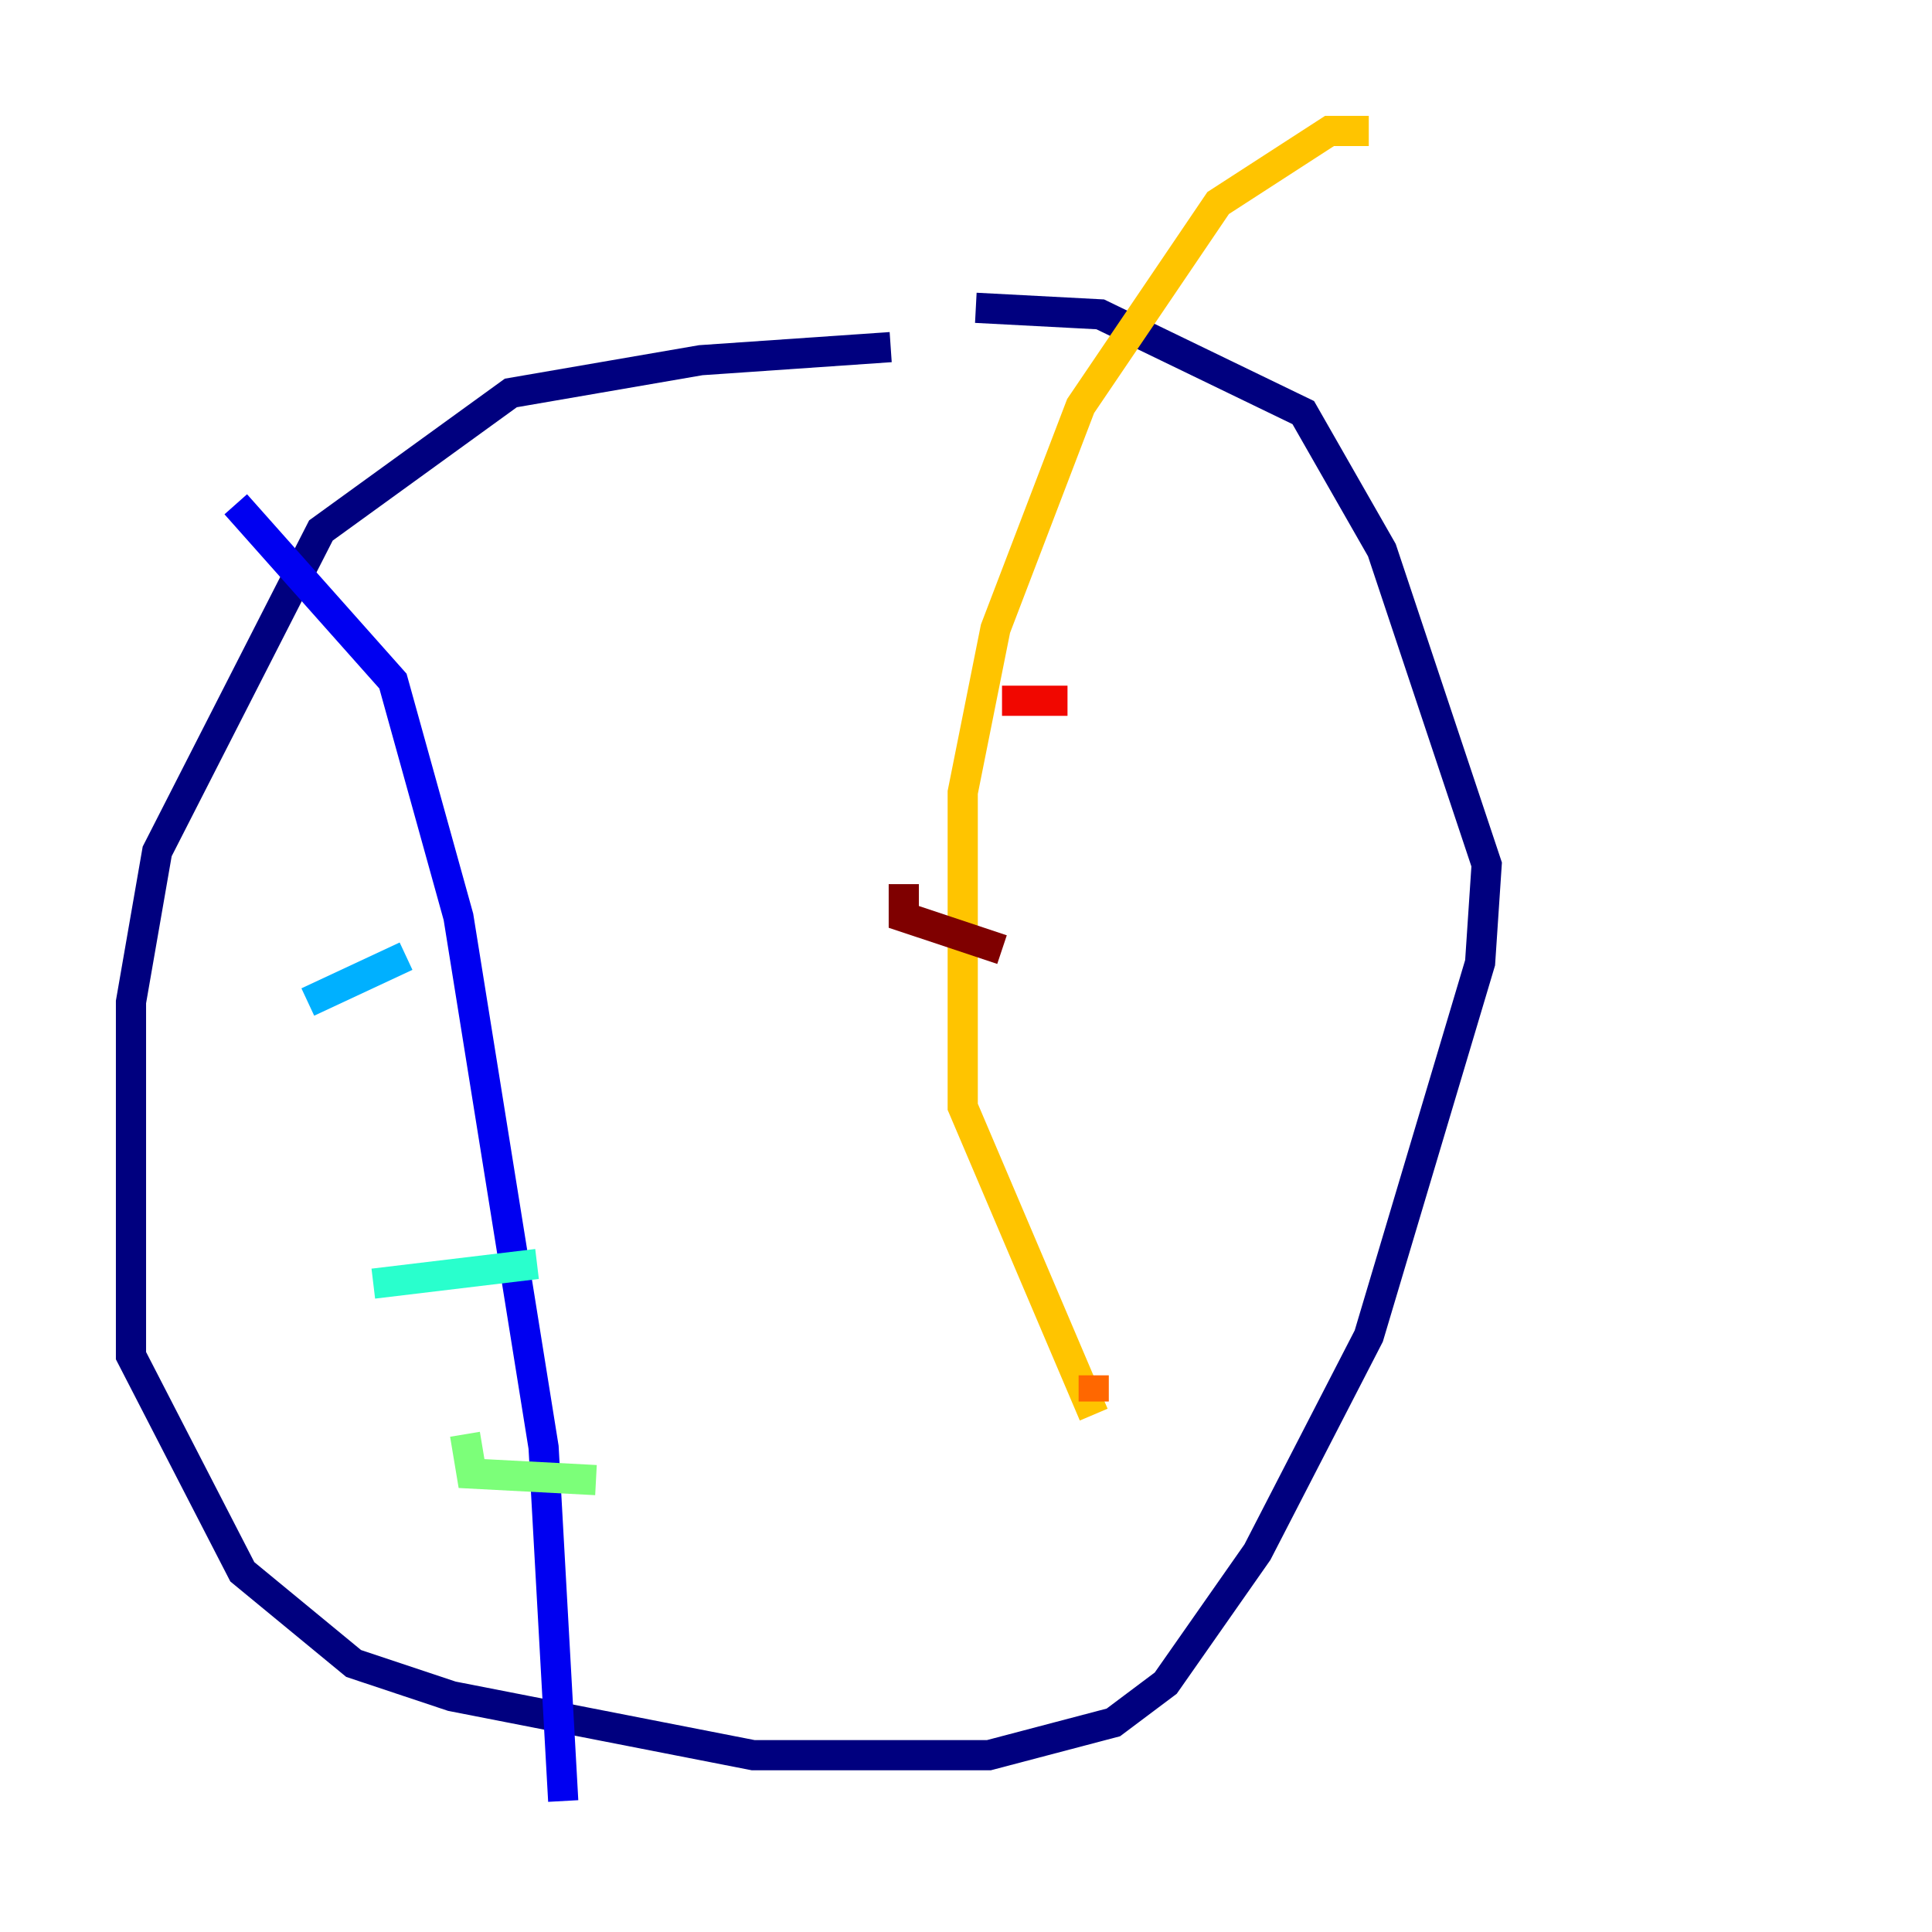 <?xml version="1.0" encoding="utf-8" ?>
<svg baseProfile="tiny" height="128" version="1.2" viewBox="0,0,128,128" width="128" xmlns="http://www.w3.org/2000/svg" xmlns:ev="http://www.w3.org/2001/xml-events" xmlns:xlink="http://www.w3.org/1999/xlink"><defs /><polyline fill="none" points="59.01,22.997 46.427,23.864 33.844,26.034 21.261,35.146 10.414,56.407 8.678,66.386 8.678,89.817 16.054,104.136 23.43,110.21 29.939,112.38 49.898,116.285 65.519,116.285 73.763,114.115 77.234,111.512 83.308,102.834 90.685,88.515 98.061,63.783 98.495,57.275 91.552,36.447 86.346,27.336 72.895,20.827 64.651,20.393" stroke="#00007f" stroke-width="2" /><polyline fill="none" points="15.62,33.41 26.034,45.125 30.373,60.746 36.014,95.891 37.315,119.322" stroke="#0000f1" stroke-width="2" /><polyline fill="none" points="37.315,119.322 37.315,119.322" stroke="#004cff" stroke-width="2" /><polyline fill="none" points="20.393,66.386 26.902,63.349" stroke="#00b0ff" stroke-width="2" /><polyline fill="none" points="24.732,85.044 35.58,83.742" stroke="#29ffcd" stroke-width="2" /><polyline fill="none" points="30.807,95.024 31.241,97.627 39.485,98.061" stroke="#7cff79" stroke-width="2" /><polyline fill="none" points="39.485,98.061 39.485,98.061" stroke="#cdff29" stroke-width="2" /><polyline fill="none" points="90.685,8.678 88.081,8.678 80.705,13.451 71.593,26.902 65.953,41.654 63.783,52.502 63.783,73.329 72.461,93.722" stroke="#ffc400" stroke-width="2" /><polyline fill="none" points="72.461,92.854 72.461,91.119" stroke="#ff6700" stroke-width="2" /><polyline fill="none" points="66.386,46.427 70.725,46.427" stroke="#f10700" stroke-width="2" /><polyline fill="none" points="59.878,58.576 59.878,60.746 66.386,62.915" stroke="#7f0000" stroke-width="2" /></svg>